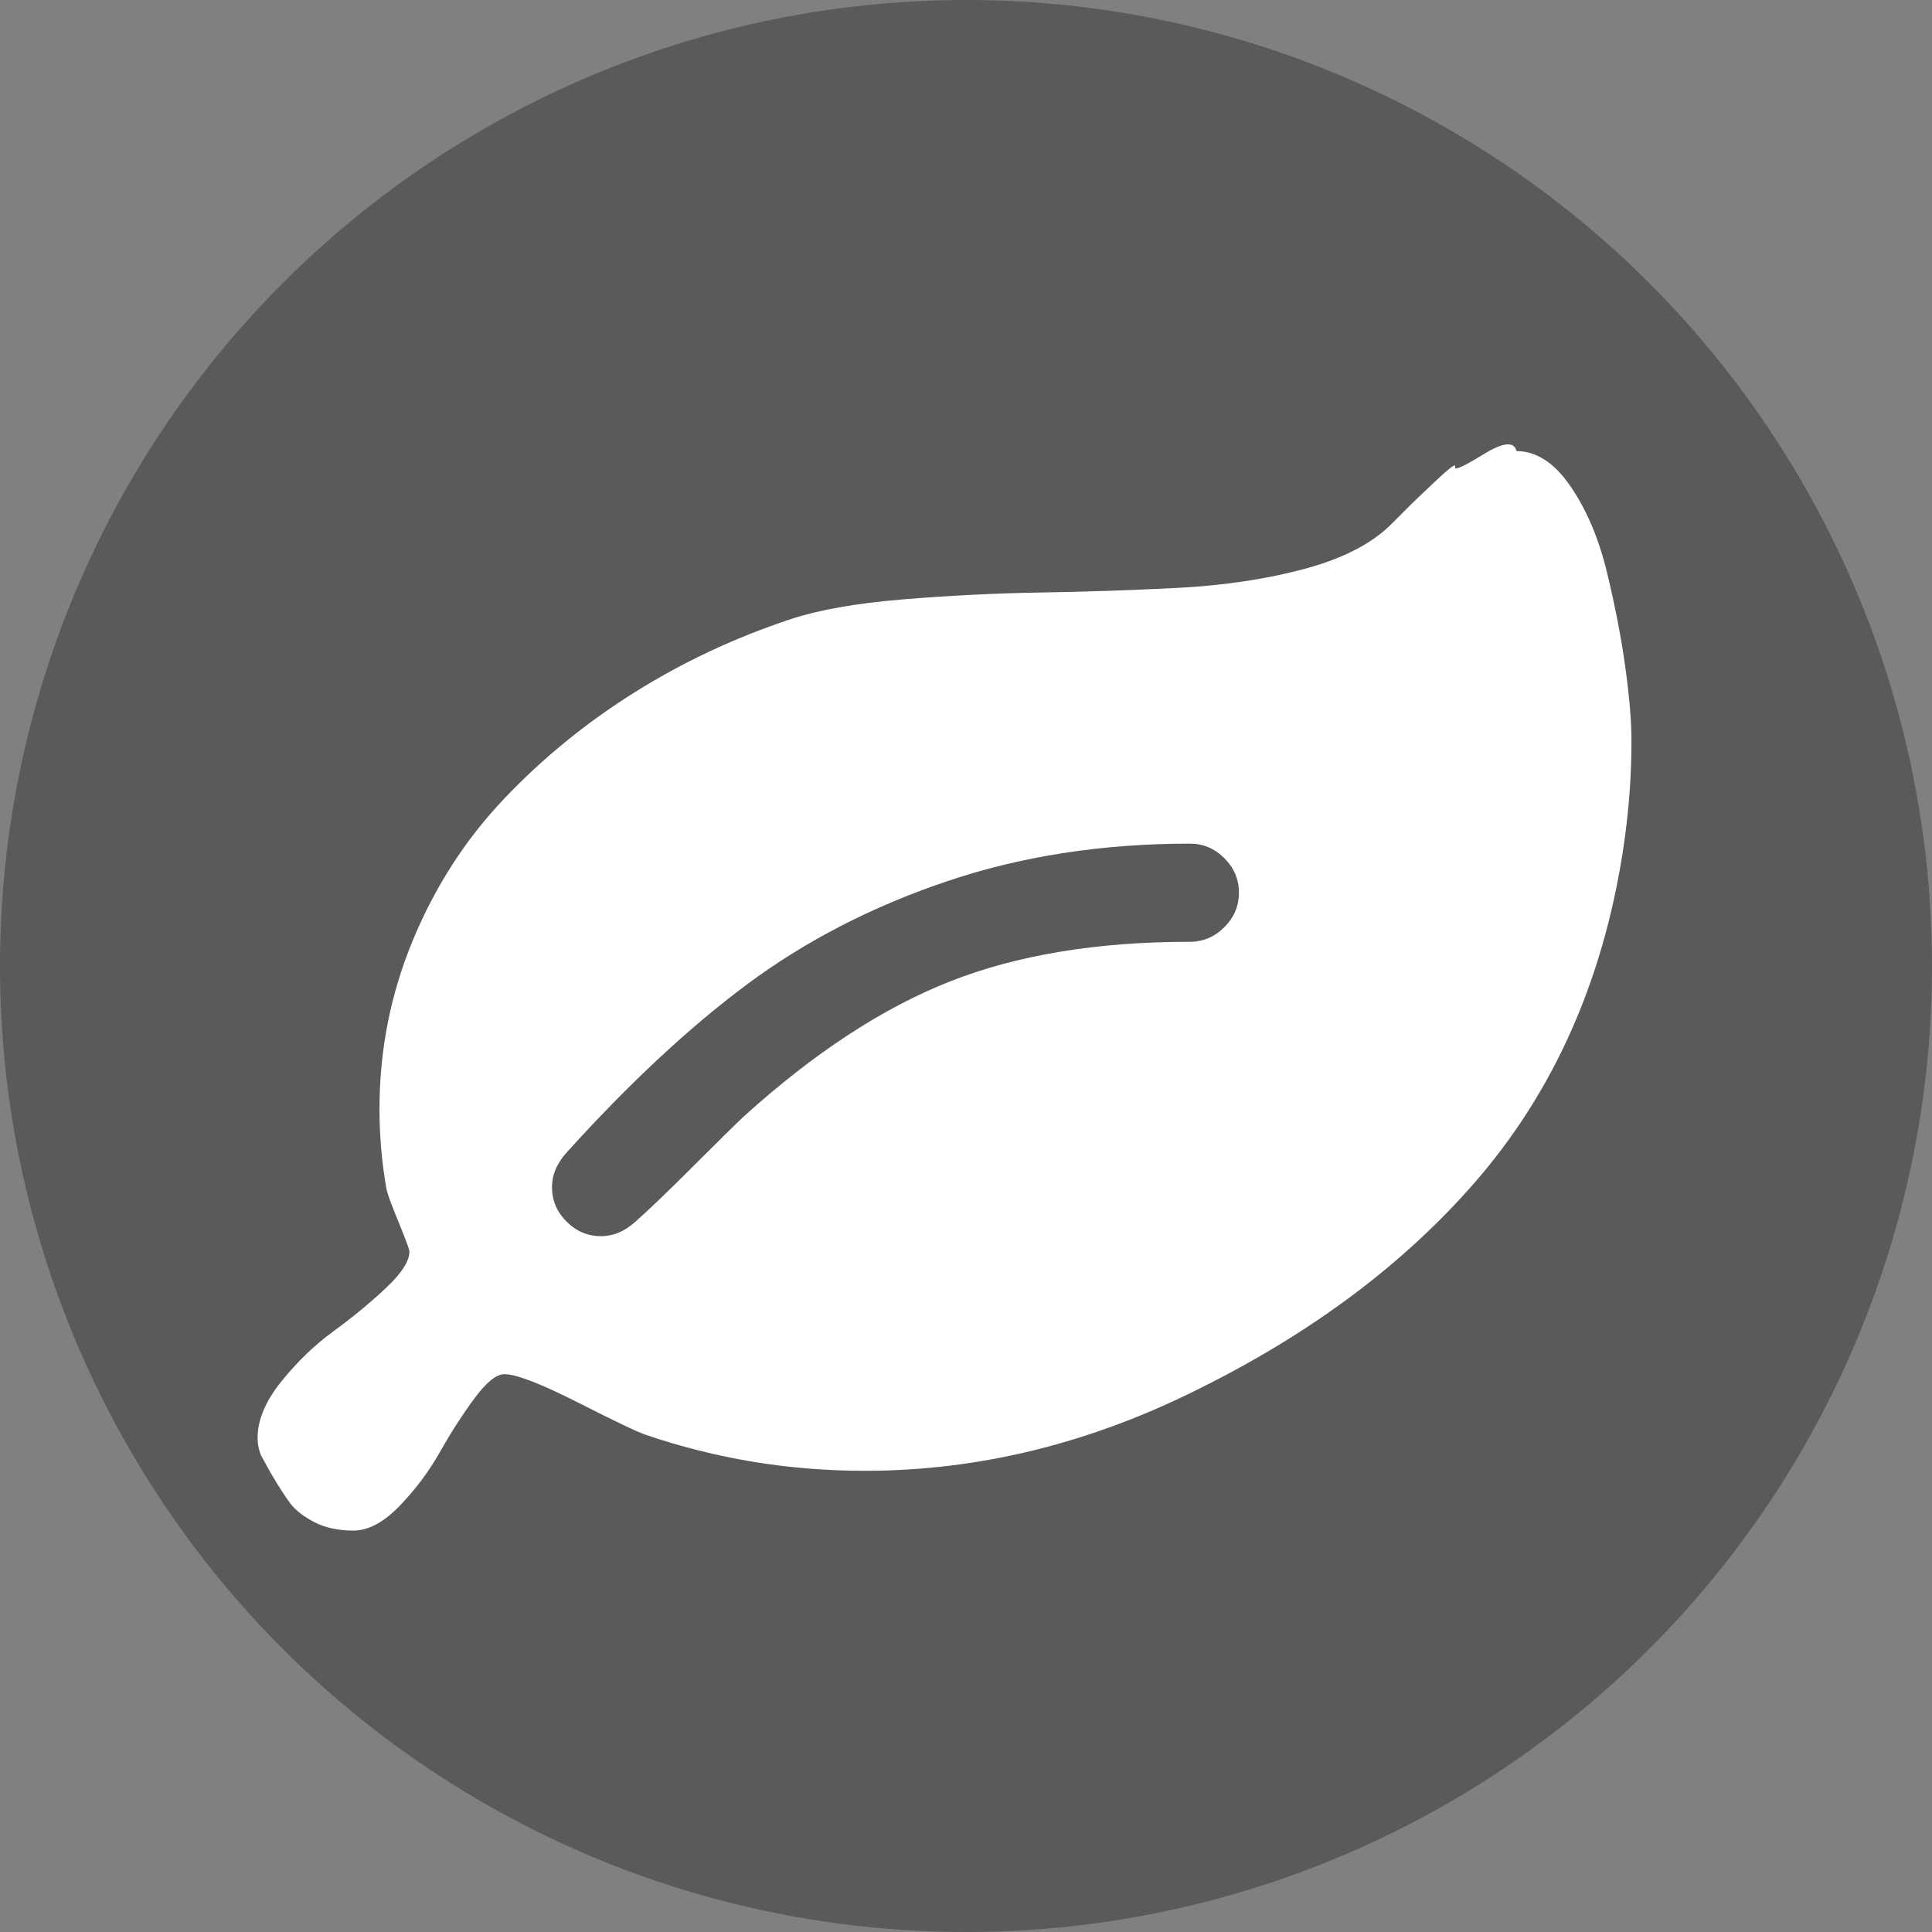 <svg width="45" height="45" viewBox="0 0 45 45" fill="none" xmlns="http://www.w3.org/2000/svg">
<rect x="0" y="0" width="45" height="45" fill="#808080" stroke="none"/>
<circle cx="22.5" cy="22.5" r="22.5" fill="black" fill-opacity="0.3"/>
<path d="M37.857 15.543C37.762 14.852 37.619 14.114 37.429 13.328C37.238 12.543 36.956 11.876 36.581 11.328C36.206 10.781 35.786 10.507 35.322 10.507C35.268 10.274 35.009 10.301 34.544 10.587C34.08 10.873 33.863 10.968 33.893 10.873C33.922 10.778 33.761 10.897 33.41 11.23C33.059 11.563 32.884 11.73 32.884 11.73L32.357 12.257C31.893 12.697 31.217 13.033 30.33 13.265C29.443 13.498 28.47 13.64 27.411 13.694C26.351 13.748 25.289 13.784 24.223 13.801C23.158 13.819 22.089 13.873 21.018 13.962C19.946 14.051 19.083 14.203 18.429 14.417C17.131 14.846 15.916 15.415 14.786 16.123C13.655 16.831 12.64 17.659 11.741 18.605C10.842 19.552 10.134 20.65 9.616 21.9C9.098 23.15 8.839 24.459 8.839 25.828C8.839 26.459 8.893 27.078 9 27.686C9.024 27.805 9.119 28.067 9.286 28.471C9.452 28.876 9.536 29.102 9.536 29.15C9.536 29.376 9.351 29.662 8.982 30.007C8.613 30.352 8.208 30.686 7.768 31.007C7.327 31.328 6.923 31.718 6.553 32.177C6.185 32.635 6 33.073 6 33.489C6 33.573 6.009 33.653 6.027 33.731C6.045 33.808 6.063 33.864 6.08 33.9C6.098 33.936 6.131 33.995 6.179 34.078C6.226 34.161 6.262 34.227 6.286 34.275C6.488 34.62 6.649 34.87 6.768 35.025C6.887 35.179 7.071 35.322 7.321 35.453C7.571 35.584 7.875 35.65 8.232 35.65C8.578 35.65 8.935 35.459 9.304 35.079C9.673 34.698 9.985 34.281 10.241 33.829C10.497 33.376 10.765 32.959 11.045 32.579C11.324 32.198 11.56 32.007 11.75 32.007C12.024 32.007 12.595 32.228 13.464 32.668C14.333 33.109 14.857 33.359 15.036 33.418C16.678 33.978 18.381 34.258 20.143 34.258C22.81 34.258 25.417 33.614 27.964 32.329C30.572 31.031 32.7 29.436 34.349 27.543C35.998 25.65 37.096 23.37 37.643 20.703C37.881 19.537 38 18.388 38 17.257C38 16.805 37.953 16.233 37.857 15.543ZM28.517 21.596C28.291 21.822 28.023 21.936 27.714 21.936C25.547 21.936 23.681 22.245 22.116 22.864C20.55 23.483 18.952 24.531 17.321 26.007C17.083 26.233 16.684 26.626 16.125 27.185C15.565 27.745 15.125 28.168 14.803 28.453C14.553 28.68 14.285 28.793 14 28.793C13.69 28.793 13.422 28.68 13.196 28.453C12.97 28.228 12.857 27.959 12.857 27.65C12.857 27.364 12.97 27.096 13.196 26.846C14.648 25.239 16.05 23.932 17.401 22.927C18.753 21.921 20.297 21.123 22.035 20.534C23.773 19.944 25.666 19.65 27.714 19.65C28.023 19.65 28.291 19.763 28.518 19.989C28.744 20.215 28.857 20.483 28.857 20.793C28.857 21.102 28.744 21.37 28.517 21.596Z" fill="white"/>
</svg>
